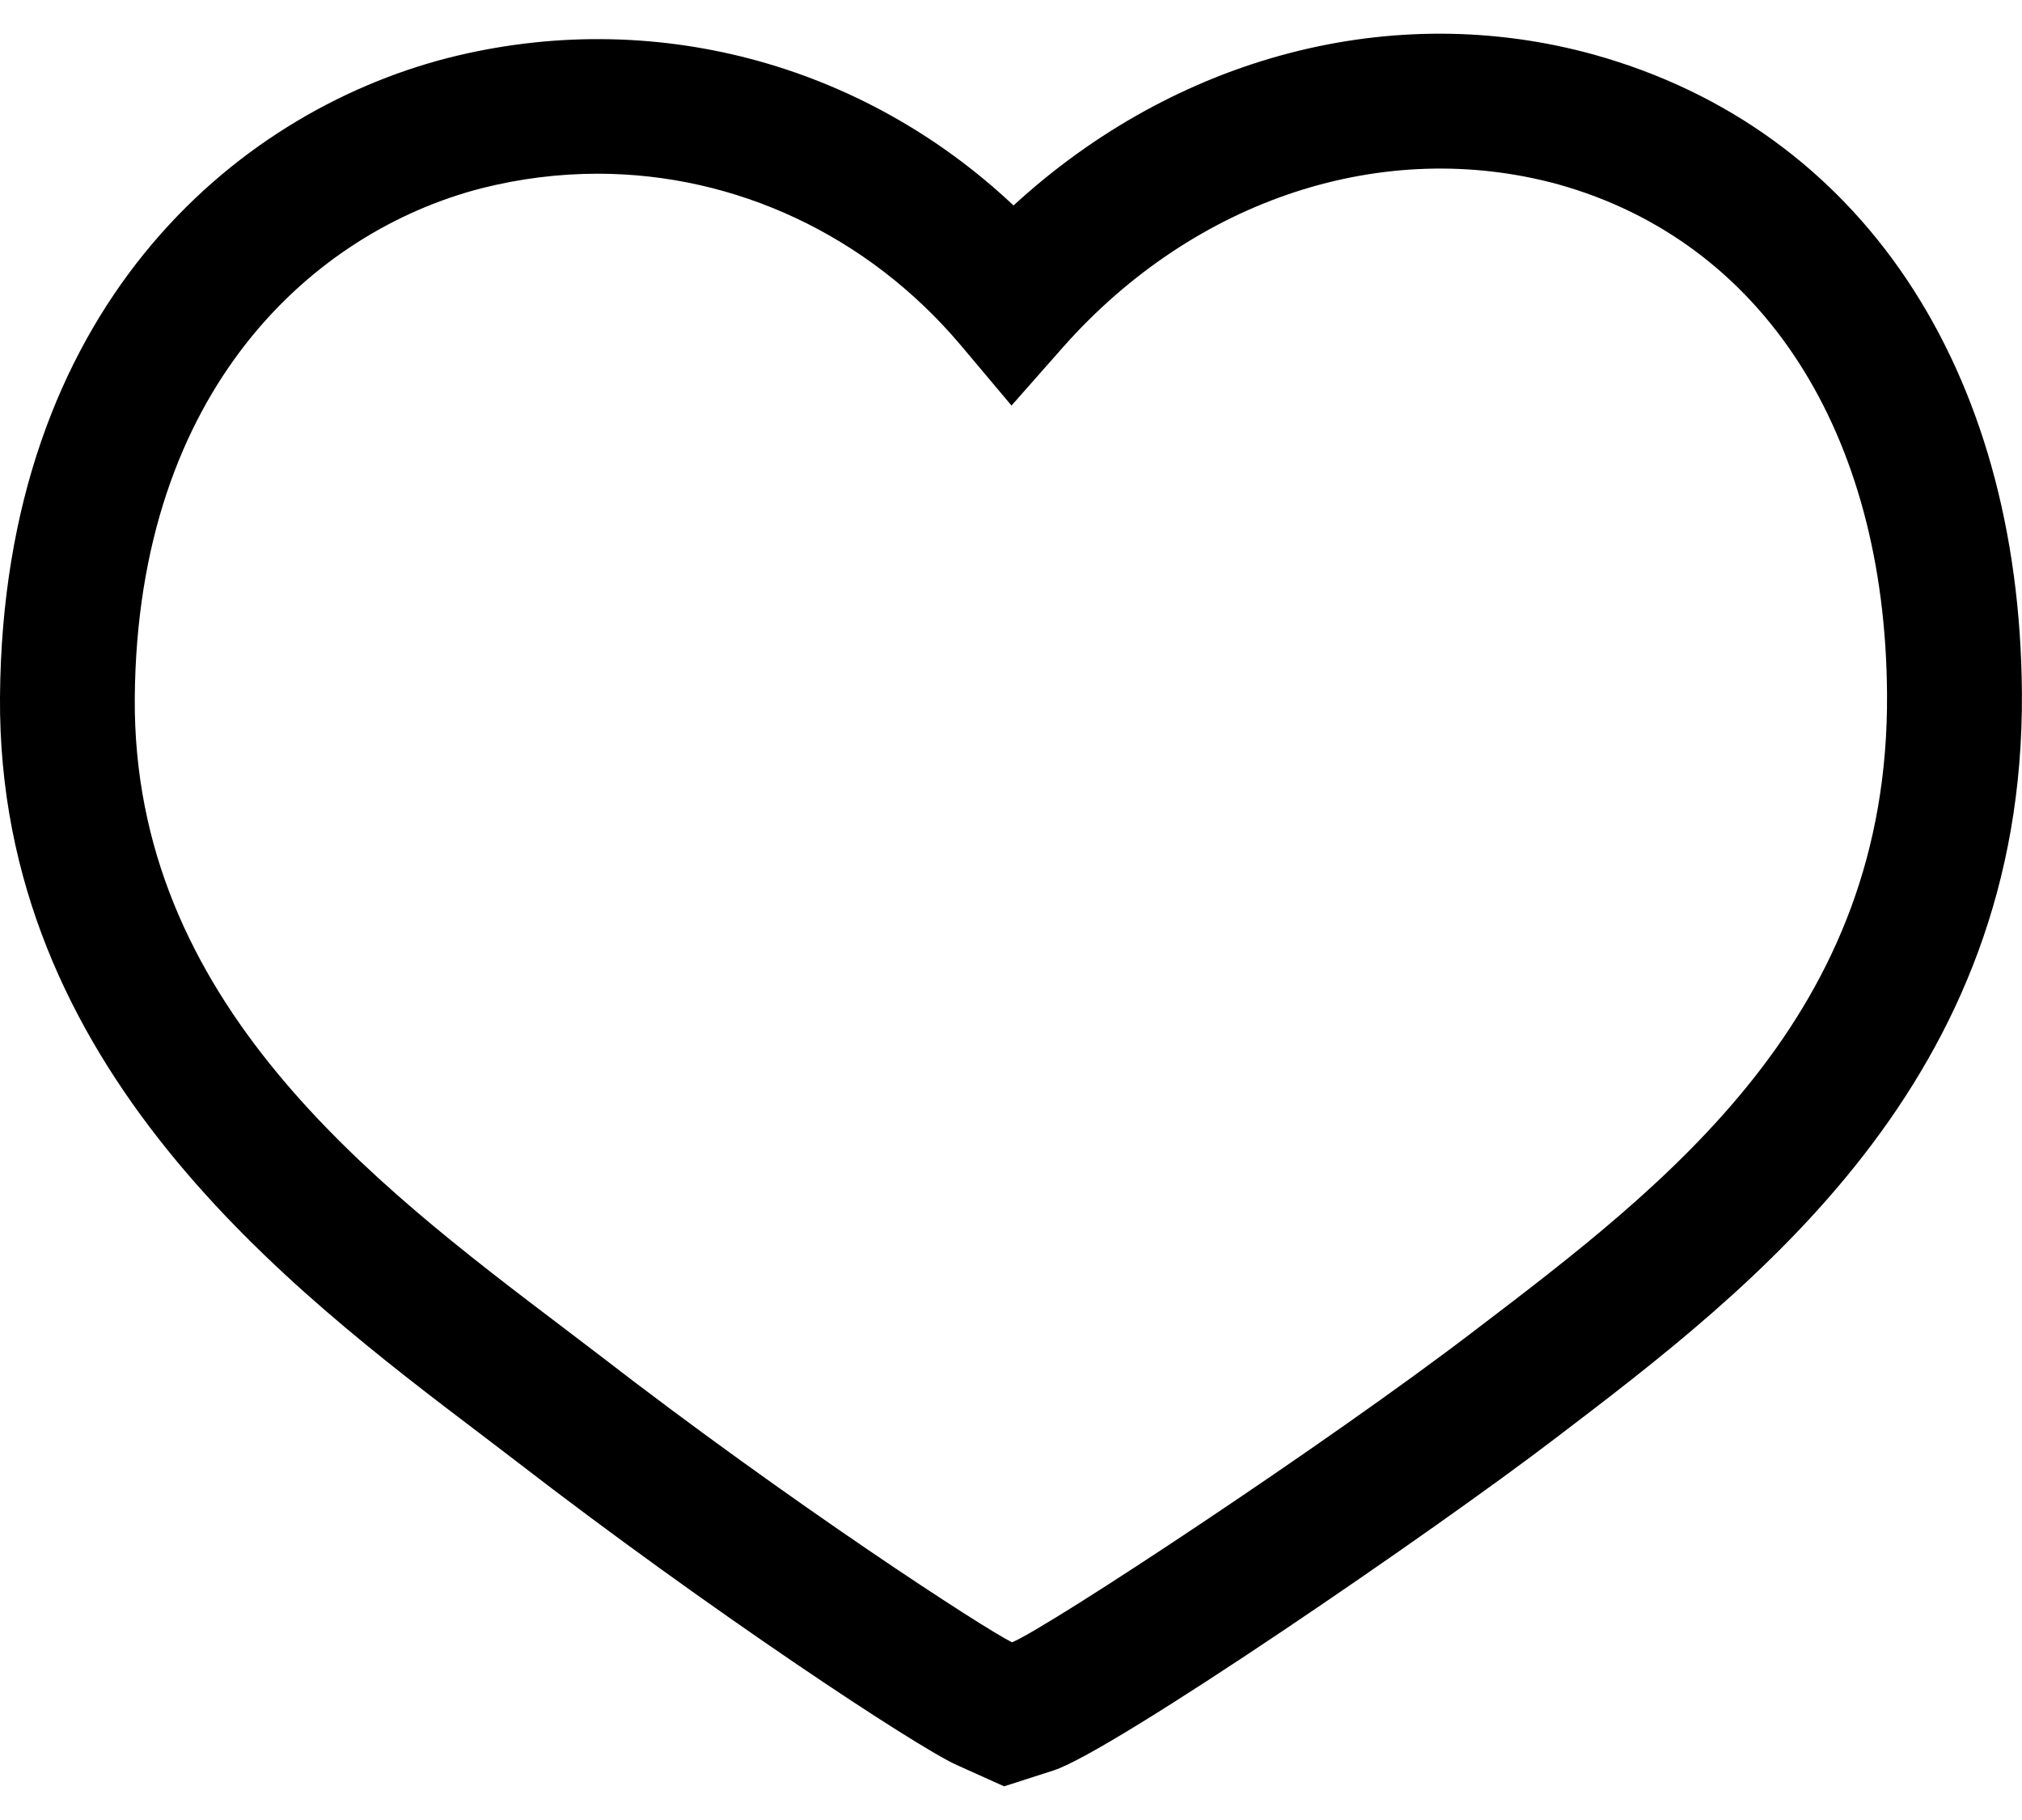 <?xml version="1.0" encoding="UTF-8"?>
<svg width="20px" height="18px" viewBox="0 0 20 18" version="1.1" xmlns="http://www.w3.org/2000/svg" xmlns:xlink="http://www.w3.org/1999/xlink">
    <!-- Generator: Sketch 63.1 (92452) - https://sketch.com -->
    <title>1.Core-Components/Icons/Header/Fav-Default-24</title>
    <desc>Created with Sketch.</desc>
    <g id="Symbols" stroke="none" stroke-width="1" fill="none" fill-rule="evenodd">
        <g id="Tide-item-page" transform="translate(-10, -3)">
            <g id="Group-4">
                <g id="1.Core-Components/Icons/Header/Fav-Default-24" transform="translate(8, 0)">
                    <g id="1.Core-Components/Icons/General/Heart-18">
                        <g id="icn_18_heart">
                            <rect id="boundry" x="0" y="0" width="24" height="24"></rect>
                            <path d="M7.911,4.718 C7.528,4.718 7.141,4.766 6.759,4.863 C5.119,5.286 3.357,6.832 3.333,9.904 C3.313,12.901 5.676,14.694 7.575,16.133 L7.923,16.398 C9.829,17.872 11.739,19.11 12.009,19.242 L12.012,19.242 C12.376,19.09 15.135,17.27 16.581,16.163 C18.507,14.697 20.688,13.038 20.665,9.861 C20.648,7.271 19.432,5.389 17.415,4.824 C15.692,4.352 13.819,4.962 12.517,6.431 L12.005,7.011 L11.507,6.419 C10.583,5.322 9.271,4.718 7.911,4.718 L7.911,4.718 Z M11.932,20.667 L11.463,20.456 C11.068,20.279 9.009,18.921 7.109,17.454 L6.767,17.193 C4.859,15.746 1.975,13.56 2,9.893 C2.029,6.069 4.305,4.121 6.427,3.574 C8.439,3.062 10.524,3.618 12.025,5.032 C13.631,3.557 15.776,2.987 17.772,3.542 L17.772,3.542 C20.396,4.276 21.976,6.634 21.999,9.85 C22.027,13.693 19.347,15.731 17.391,17.22 C16.193,18.137 12.995,20.327 12.42,20.51 L11.932,20.667 Z" id="🎨Color" fill="#000000"></path>
                        </g>
                    </g>
                </g>
            </g>
        </g>
    </g>
</svg>